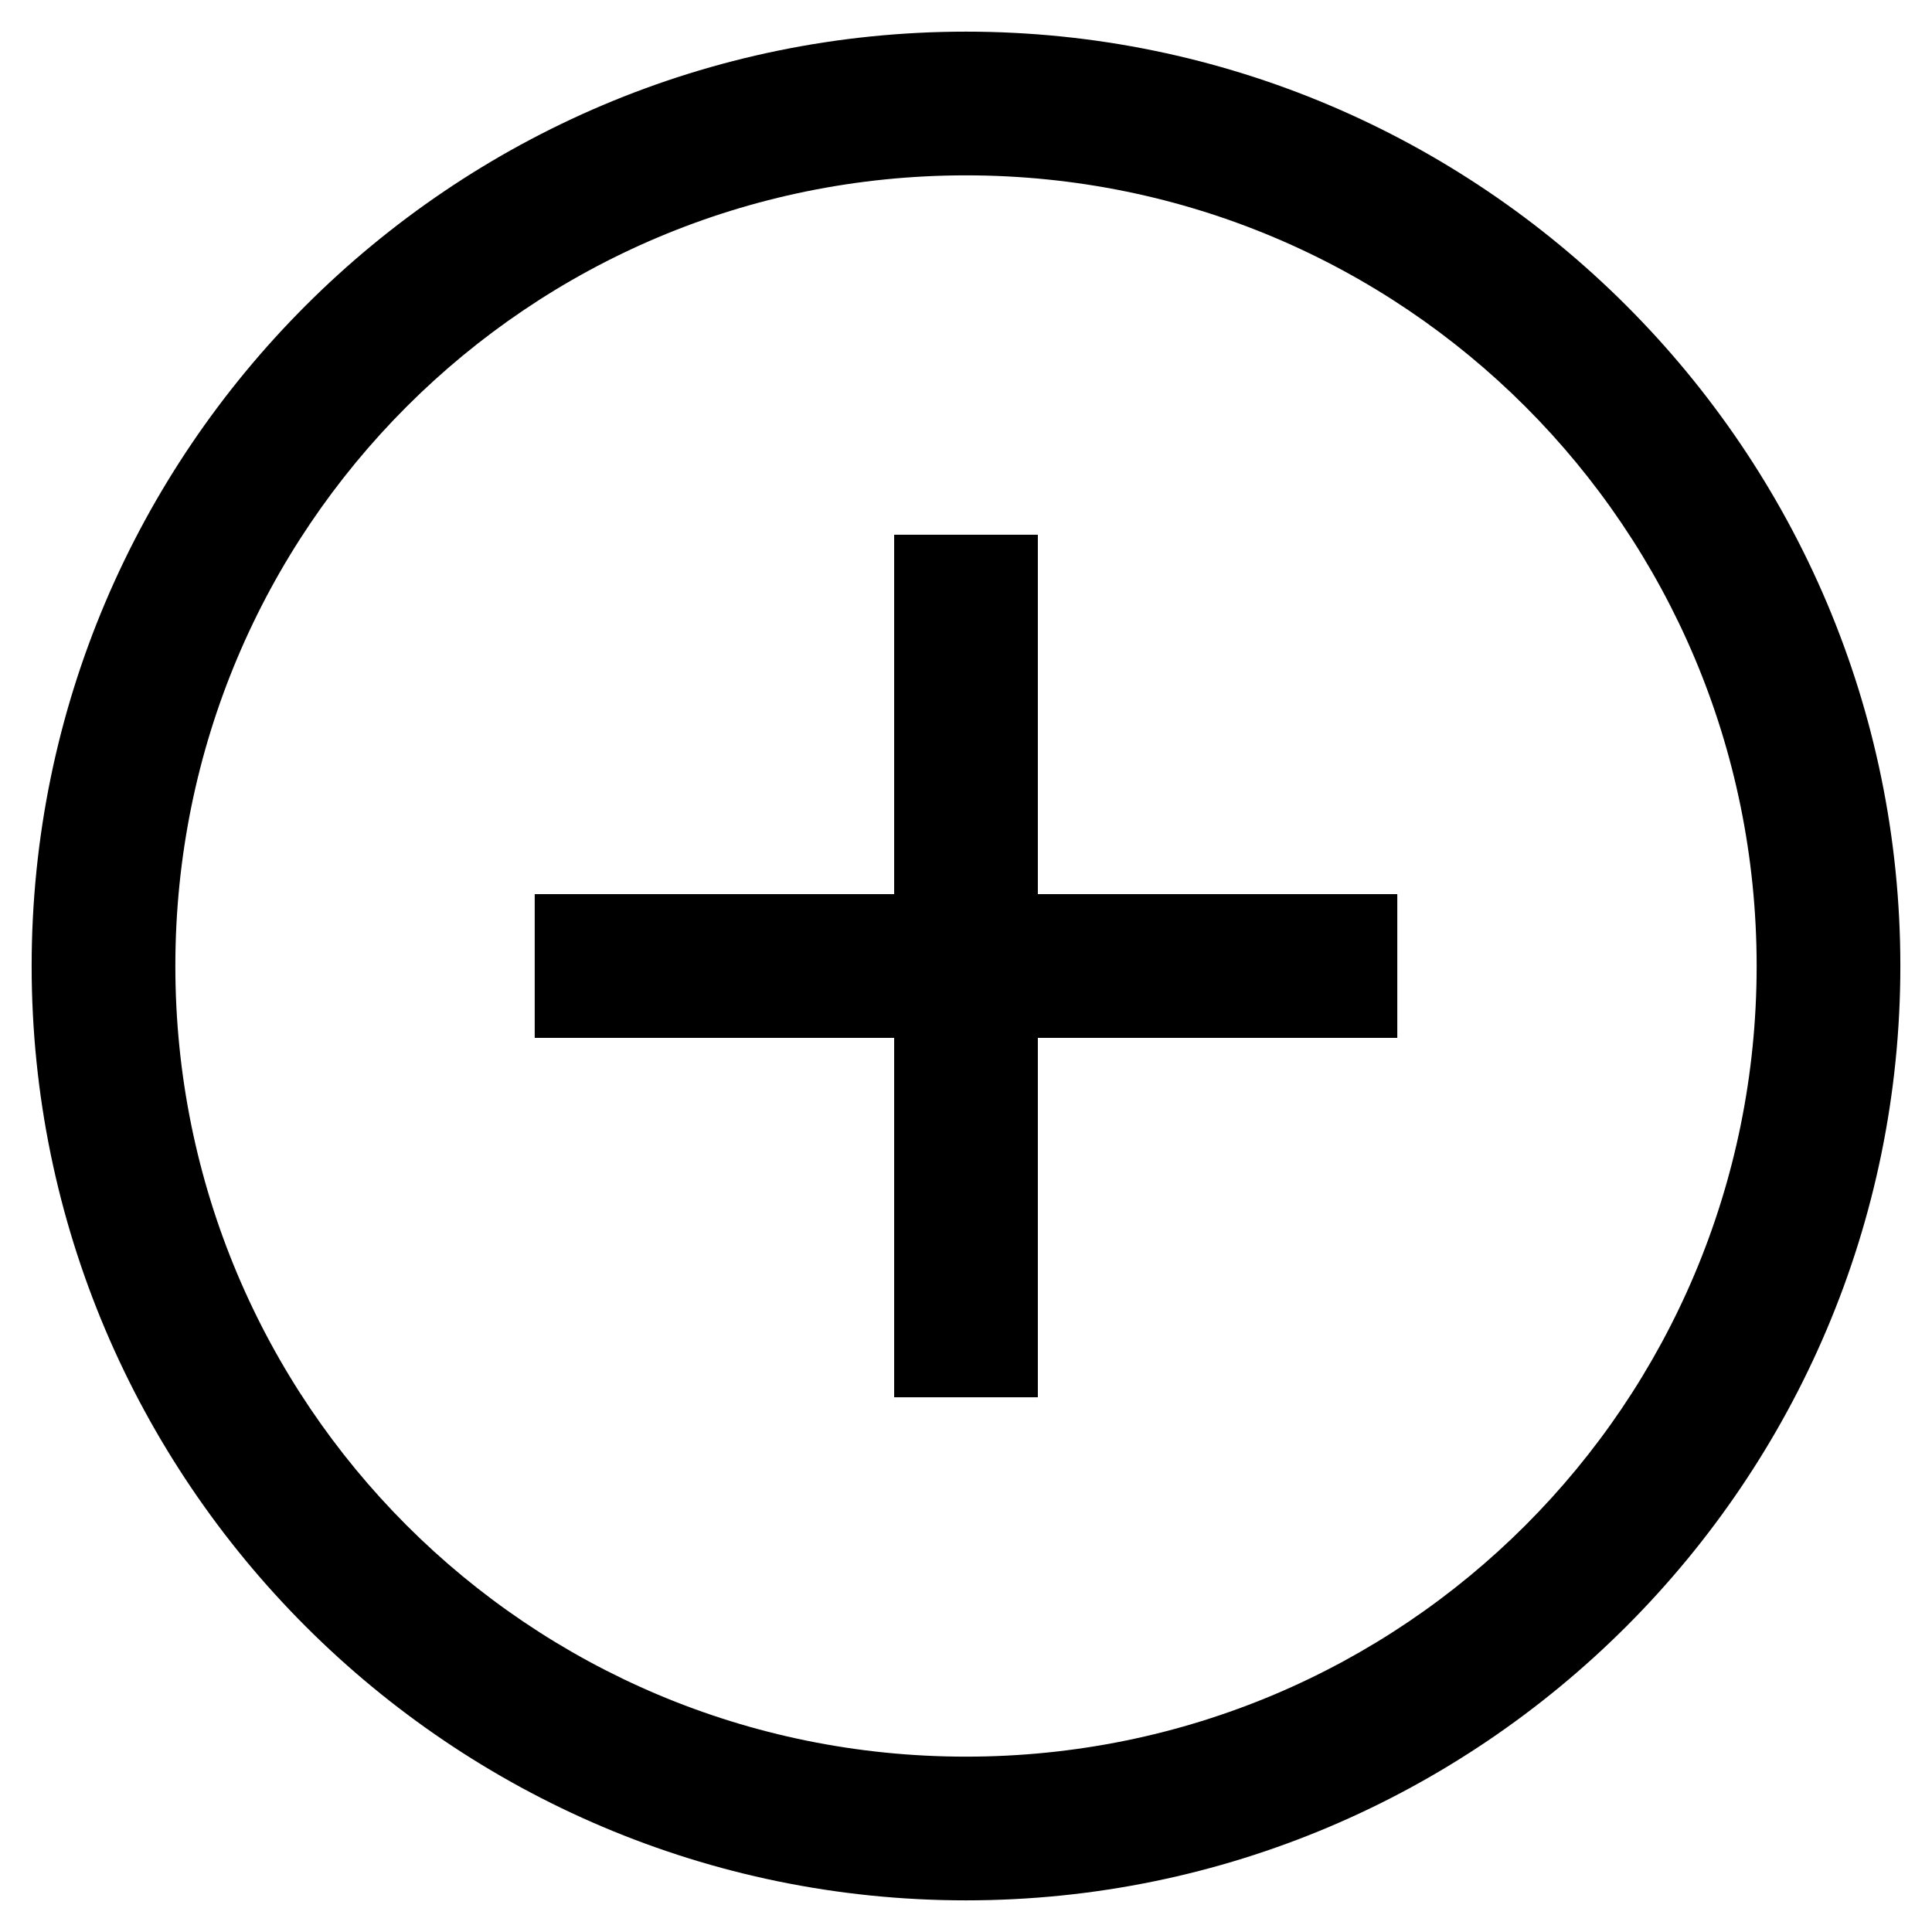 <svg width="21" height="21" viewBox="0 0 21 21" fill="none" xmlns="http://www.w3.org/2000/svg">
<path d="M10.5 0.344C4.9 0.344 0.344 4.9 0.344 10.5C0.344 16.1 4.9 20.656 10.5 20.656C16.1 20.656 20.656 16.1 20.656 10.5C20.656 4.9 16.1 0.344 10.5 0.344ZM10.5 1.906C15.255 1.906 19.094 5.745 19.094 10.5C19.094 15.255 15.255 19.094 10.5 19.094C5.745 19.094 1.906 15.255 1.906 10.5C1.906 5.745 5.745 1.906 10.5 1.906ZM9.719 5.812V9.719H5.812V11.281H9.719V15.188H11.281V11.281H15.188V9.719H11.281V5.812H9.719Z" fill="black"/>
</svg>
